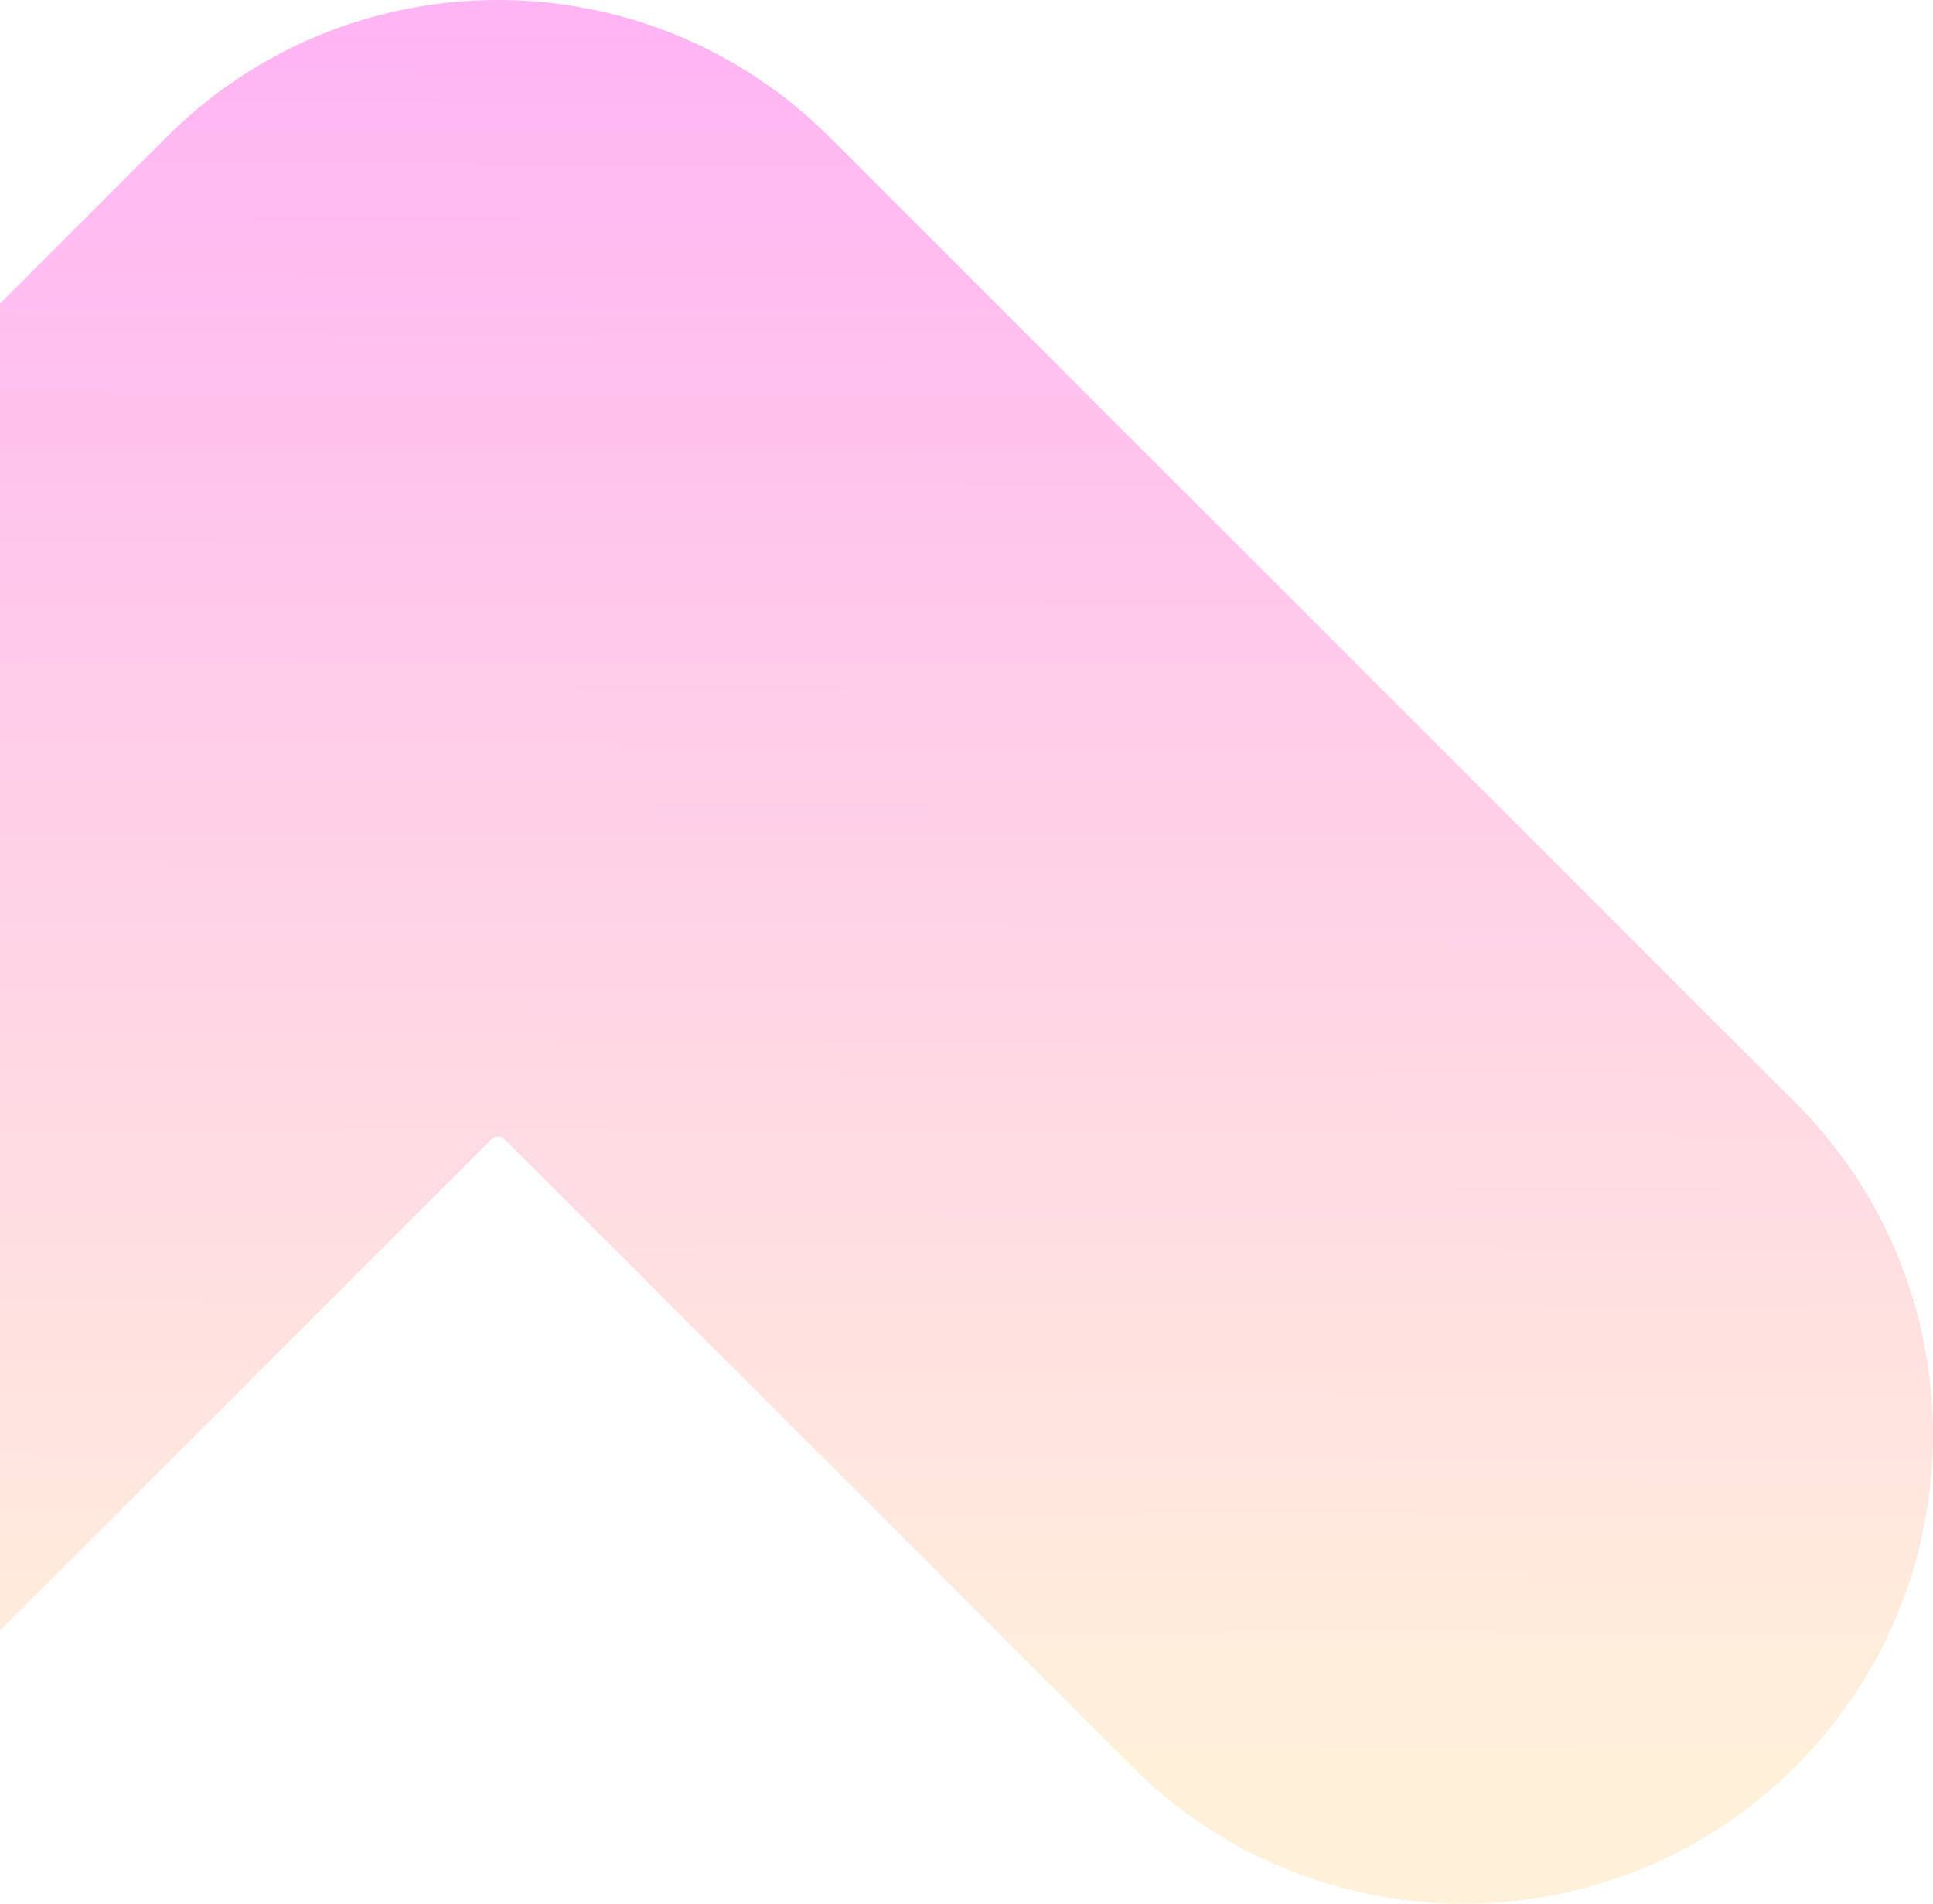 <svg width="196" height="193" viewBox="0 0 196 193" fill="none" xmlns="http://www.w3.org/2000/svg">
<path opacity="0.6" d="M16.77 14.014C16.798 13.986 16.825 13.959 16.853 13.931C17.462 13.322 18.084 12.733 18.718 12.164C32.571 -0.285 51.973 -3.178 68.406 3.483C74.134 5.805 79.501 9.287 84.147 13.931C84.178 13.962 84.209 13.993 84.24 14.024L182.063 111.804C200.646 130.379 200.646 160.494 182.063 179.069C163.48 197.644 133.351 197.644 114.769 179.069L51.179 115.507C50.804 115.132 50.196 115.132 49.821 115.507L-13.769 179.069C-32.352 197.644 -62.48 197.644 -81.063 179.069C-99.646 160.494 -99.646 130.379 -81.063 111.804L16.77 14.014Z" fill="url(#paint0_linear_2621_2)"/>
<defs>
<linearGradient id="paint0_linear_2621_2" x1="50.5" y1="0" x2="49.983" y2="178.391" gradientUnits="userSpaceOnUse">
<stop stop-color="#FF82EB"/>
<stop offset="1" stop-color="#FFE6C1"/>
</linearGradient>
</defs>
</svg>
